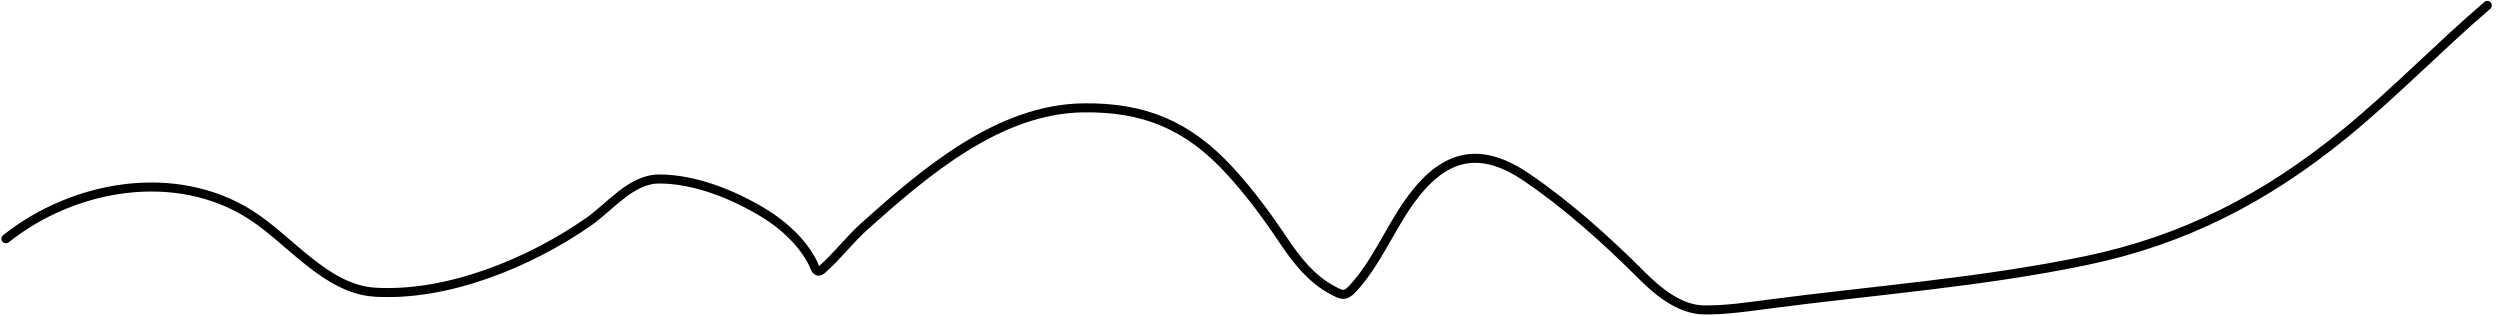 <svg width="277" height="35" viewBox="0 0 277 35" fill="none" xmlns="http://www.w3.org/2000/svg">
<path d="M0.653 26.454C8.162 20.481 19.416 18.497 27.751 23.791C32.113 26.562 36.132 32.048 41.537 32.374C49.598 32.861 58.667 29.123 65.184 24.597C67.582 22.932 69.927 19.832 73.031 19.832C77.064 19.832 81.38 21.603 84.768 23.686C86.872 24.98 88.931 26.89 90.058 29.116C90.32 29.635 90.427 30.433 91.109 29.834C92.781 28.365 94.147 26.529 95.82 25.035C102.479 19.09 110.638 12.078 120.011 11.95C126.733 11.859 131.59 13.839 136.231 18.887C138.513 21.368 140.424 23.979 142.292 26.769C143.67 28.828 145.342 30.926 147.564 32.112C148.568 32.647 148.983 32.94 149.841 32.024C152.425 29.269 153.947 25.466 156.13 22.39C159.746 17.294 163.705 15.975 169.057 19.587C173.632 22.675 178.019 26.622 181.932 30.535C183.716 32.32 186.12 34.29 188.746 34.336C191.146 34.378 193.518 34.016 195.892 33.706C207.614 32.171 219.475 31.289 231.066 28.889C242.047 26.614 251.057 21.936 259.723 14.875C265.25 10.371 270.189 5.231 275.593 0.599" stroke="black" stroke-linecap="round" stroke-linejoin="round"/>
</svg>
